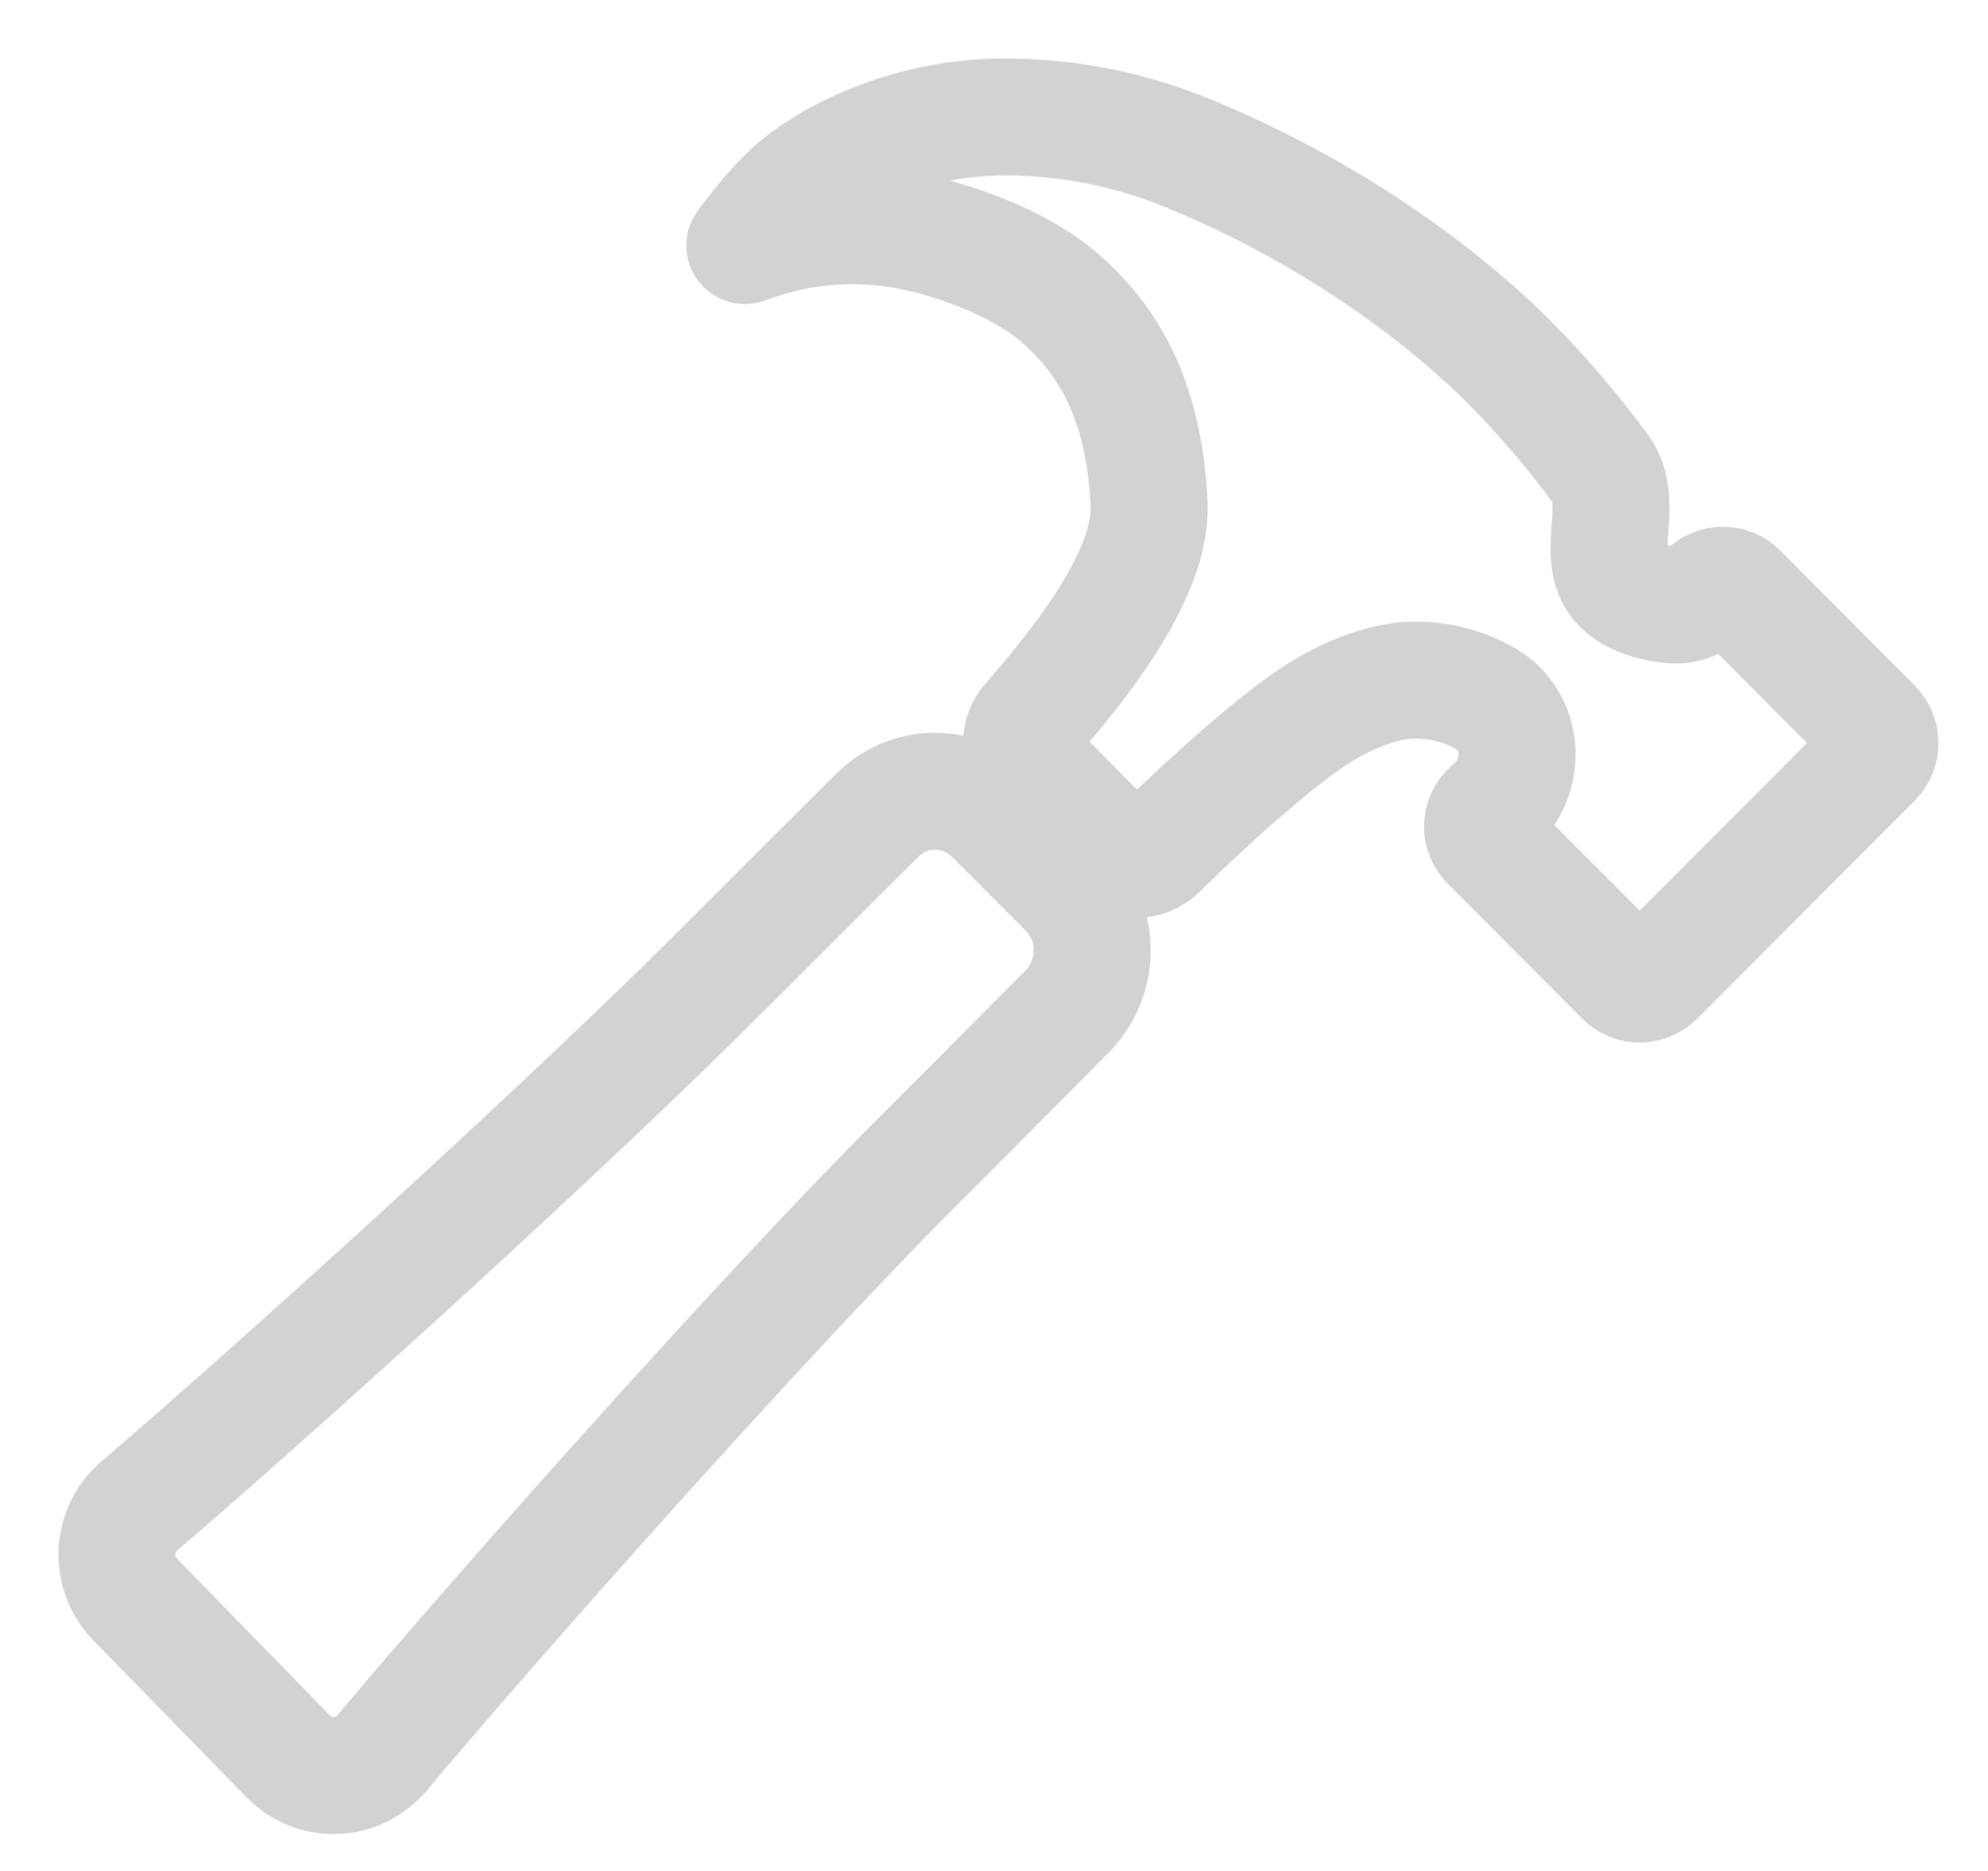 <svg width="17" height="16" viewBox="0 0 17 16" fill="none" xmlns="http://www.w3.org/2000/svg">
<path d="M9.258 7.787C9.221 7.719 9.175 7.656 9.121 7.601L8.504 6.984C8.441 6.919 8.366 6.866 8.283 6.828C8.154 6.77 8.009 6.752 7.869 6.778C7.73 6.804 7.601 6.872 7.5 6.974C7.286 7.187 6.894 7.577 6.188 8.284C4.837 9.638 2.327 11.908 1.193 12.877C1.136 12.925 1.089 12.985 1.056 13.053C1.023 13.12 1.004 13.194 1.001 13.27C0.997 13.345 1.009 13.42 1.036 13.491C1.063 13.561 1.104 13.625 1.156 13.679L2.468 15.023C2.521 15.077 2.585 15.119 2.654 15.147C2.724 15.174 2.798 15.187 2.873 15.184C2.948 15.182 3.021 15.163 3.089 15.13C3.156 15.097 3.216 15.05 3.265 14.993C4.249 13.821 6.505 11.277 7.841 9.94C8.527 9.256 8.912 8.863 9.129 8.646C9.237 8.535 9.308 8.392 9.331 8.238C9.354 8.084 9.329 7.926 9.258 7.787V7.787Z" stroke="#D2D2D2" stroke-linecap="round" stroke-linejoin="round"/>
<path d="M16.022 6.218L14.868 5.059C14.85 5.042 14.829 5.028 14.806 5.018C14.783 5.009 14.758 5.005 14.733 5.005C14.708 5.005 14.684 5.009 14.661 5.019C14.637 5.028 14.616 5.042 14.599 5.059C14.557 5.102 14.507 5.134 14.451 5.153C14.395 5.172 14.336 5.179 14.277 5.171C14.127 5.154 13.966 5.107 13.862 5.005C13.627 4.771 13.899 4.311 13.692 4.017C13.455 3.694 13.196 3.39 12.915 3.106C12.678 2.867 11.744 1.965 10.171 1.315C9.669 1.107 9.132 1 8.59 1C7.703 1 7.022 1.401 6.773 1.631C6.575 1.812 6.369 2.1 6.369 2.1C6.488 2.057 6.61 2.02 6.733 1.991C6.99 1.935 7.254 1.918 7.516 1.941C8.04 1.985 8.671 2.233 9.009 2.503C9.555 2.946 9.789 3.539 9.826 4.304C9.853 4.873 9.313 5.591 8.802 6.177C8.756 6.228 8.733 6.295 8.735 6.364C8.738 6.433 8.766 6.498 8.815 6.546L9.53 7.269C9.579 7.319 9.646 7.348 9.716 7.348C9.786 7.349 9.854 7.322 9.904 7.273C10.373 6.812 10.951 6.302 11.278 6.098C11.605 5.894 11.87 5.836 11.996 5.822C12.246 5.798 12.496 5.853 12.713 5.98C12.751 6.002 12.786 6.029 12.817 6.061C13.034 6.285 13.021 6.65 12.8 6.87L12.732 6.935C12.715 6.952 12.701 6.973 12.692 6.996C12.682 7.019 12.677 7.043 12.677 7.068C12.677 7.093 12.682 7.118 12.692 7.141C12.701 7.164 12.715 7.185 12.732 7.202L13.887 8.361C13.905 8.379 13.926 8.393 13.949 8.402C13.972 8.411 13.997 8.416 14.022 8.415C14.072 8.416 14.12 8.396 14.156 8.361L16.022 6.491C16.057 6.454 16.076 6.406 16.076 6.355C16.076 6.304 16.057 6.255 16.022 6.218V6.218Z" stroke="#D2D2D2" stroke-linecap="round" stroke-linejoin="round"/>
</svg>
